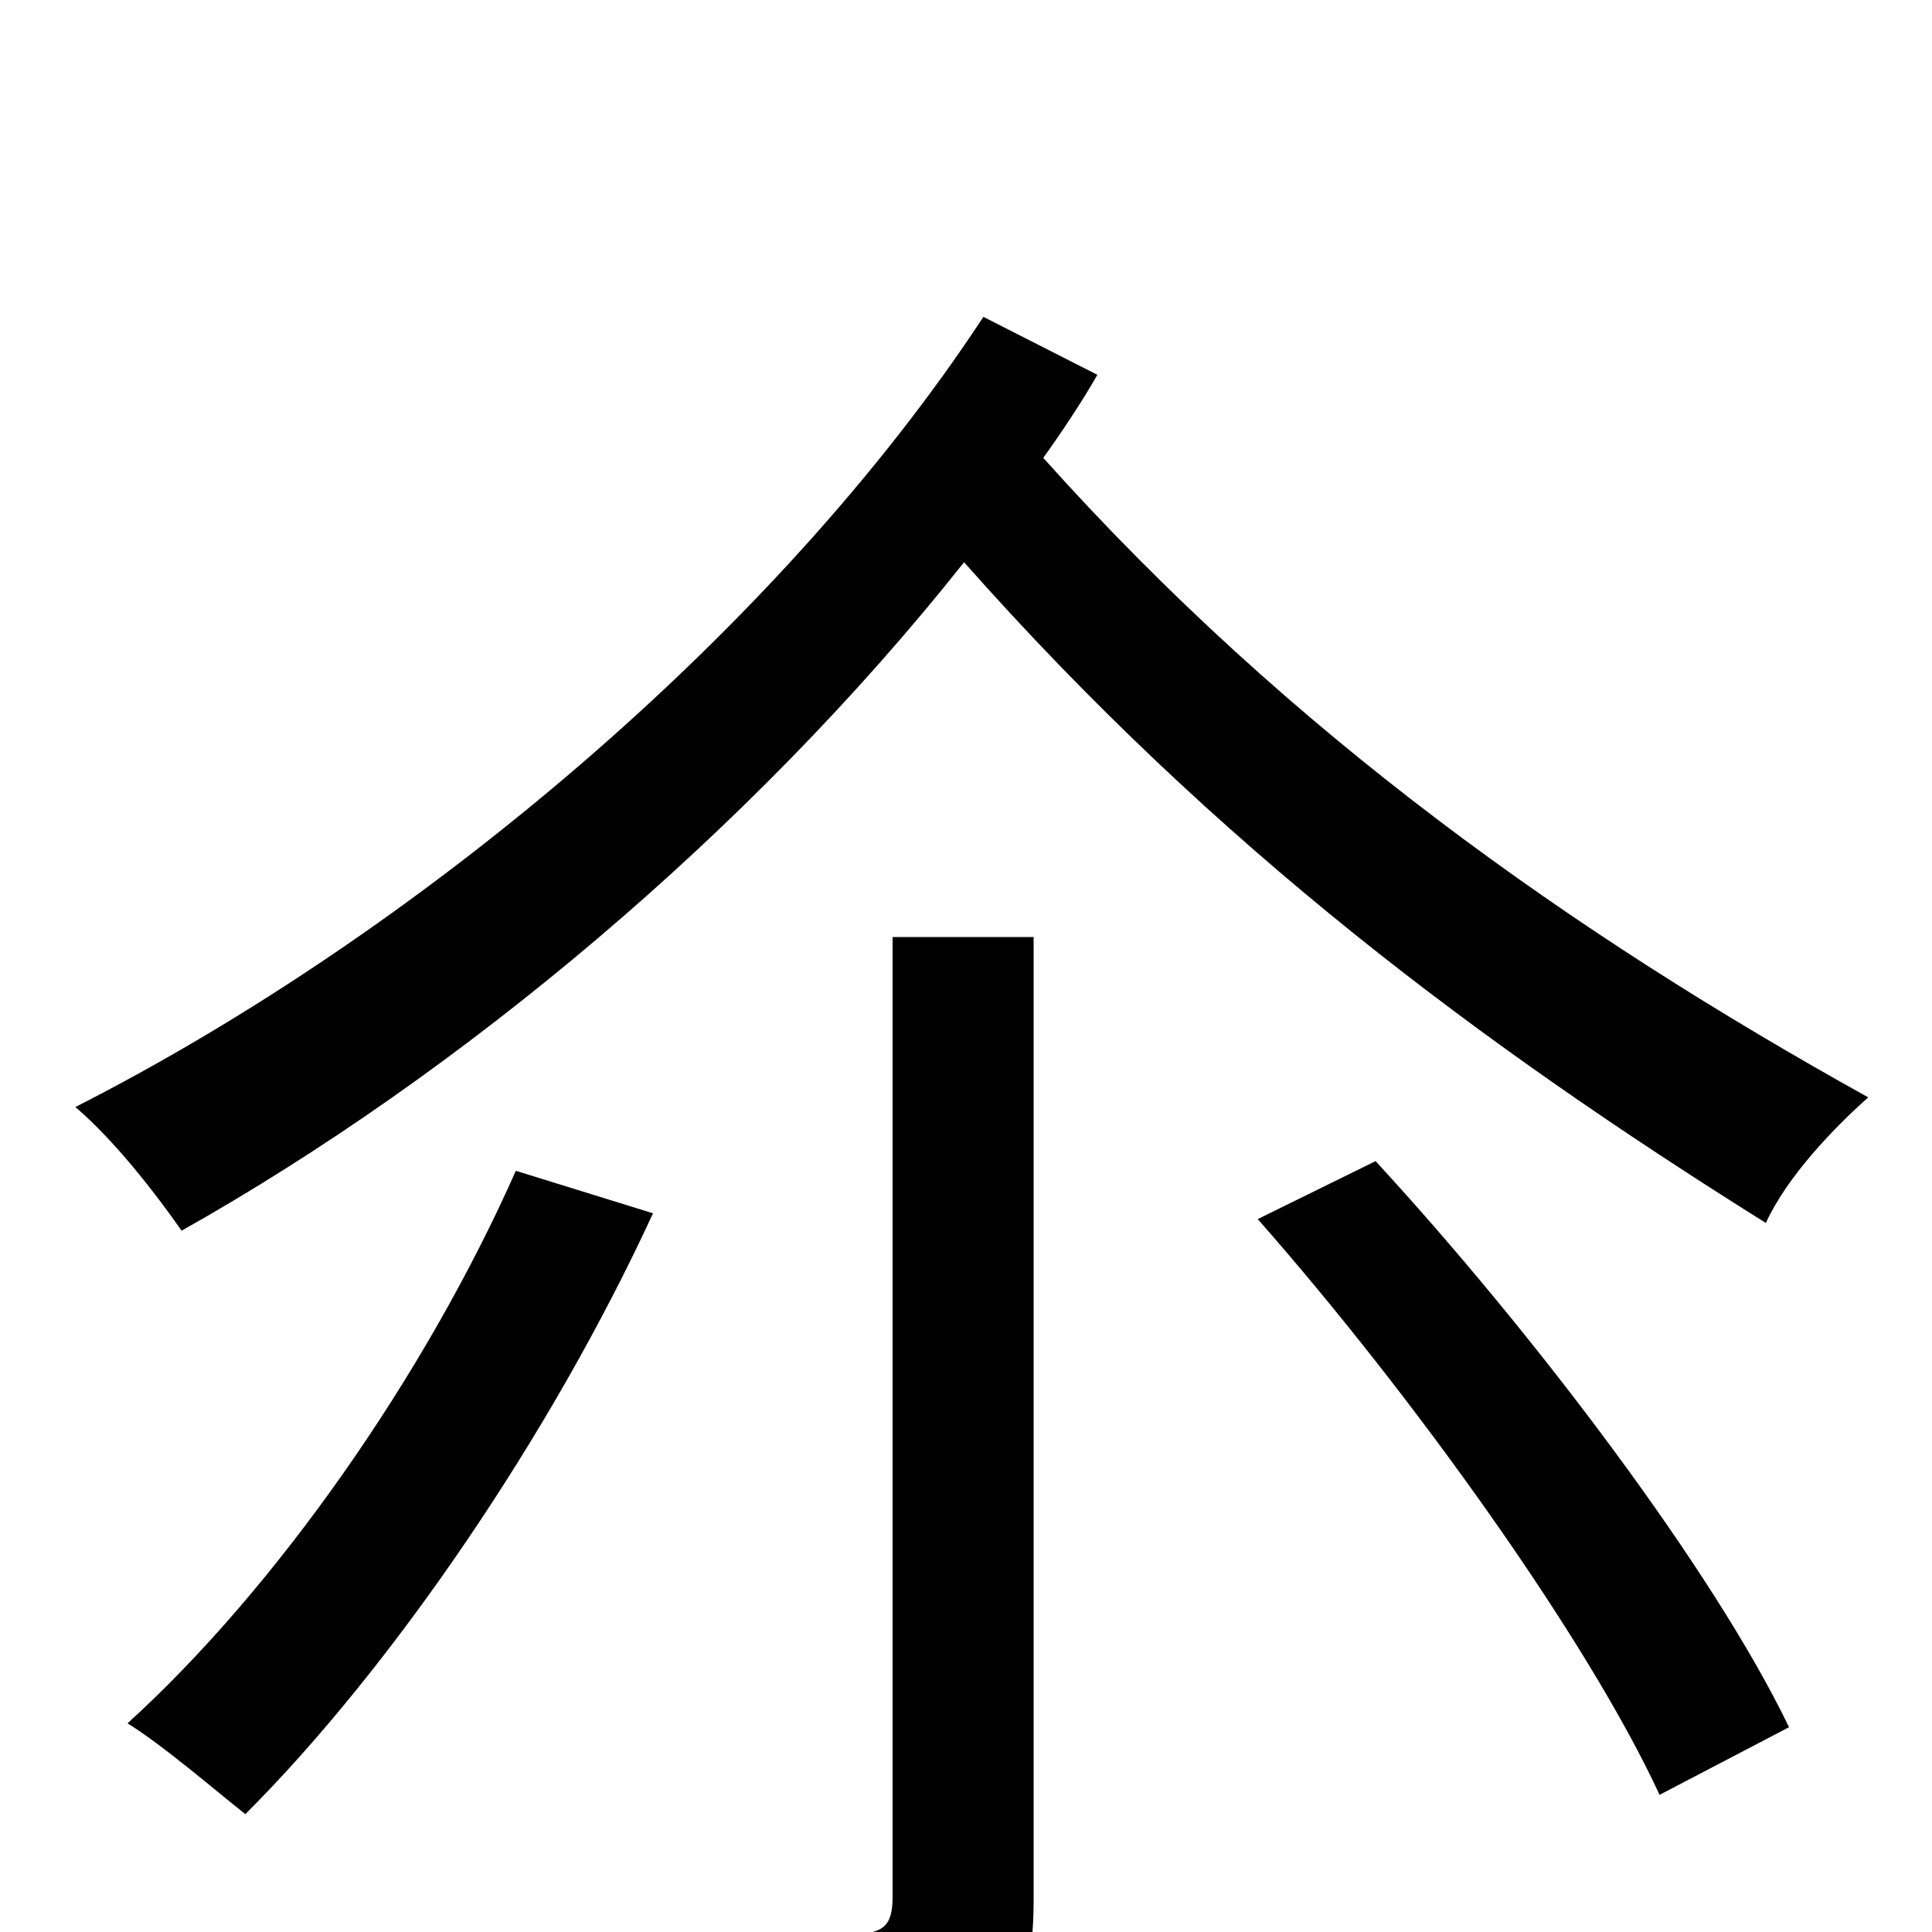 <svg xmlns="http://www.w3.org/2000/svg" viewBox="0 -1000 1000 1000">
	<path fill="#000000" d="M267 -394C220 -288 143 -178 66 -108C84 -97 113 -72 127 -61C203 -137 285 -257 338 -372ZM462 -18C462 -3 457 1 441 1C425 2 372 2 314 1C325 21 338 54 341 74C413 74 464 73 494 60C525 49 535 27 535 -17V-515H462ZM651 -369C732 -277 822 -151 859 -71L926 -106C887 -187 794 -310 712 -399ZM509 -836C402 -673 216 -517 39 -427C59 -410 80 -383 94 -363C238 -444 388 -569 499 -709C630 -561 767 -459 914 -367C925 -391 949 -416 967 -432C814 -517 668 -620 540 -763C550 -777 560 -792 568 -806Z"/>
</svg>